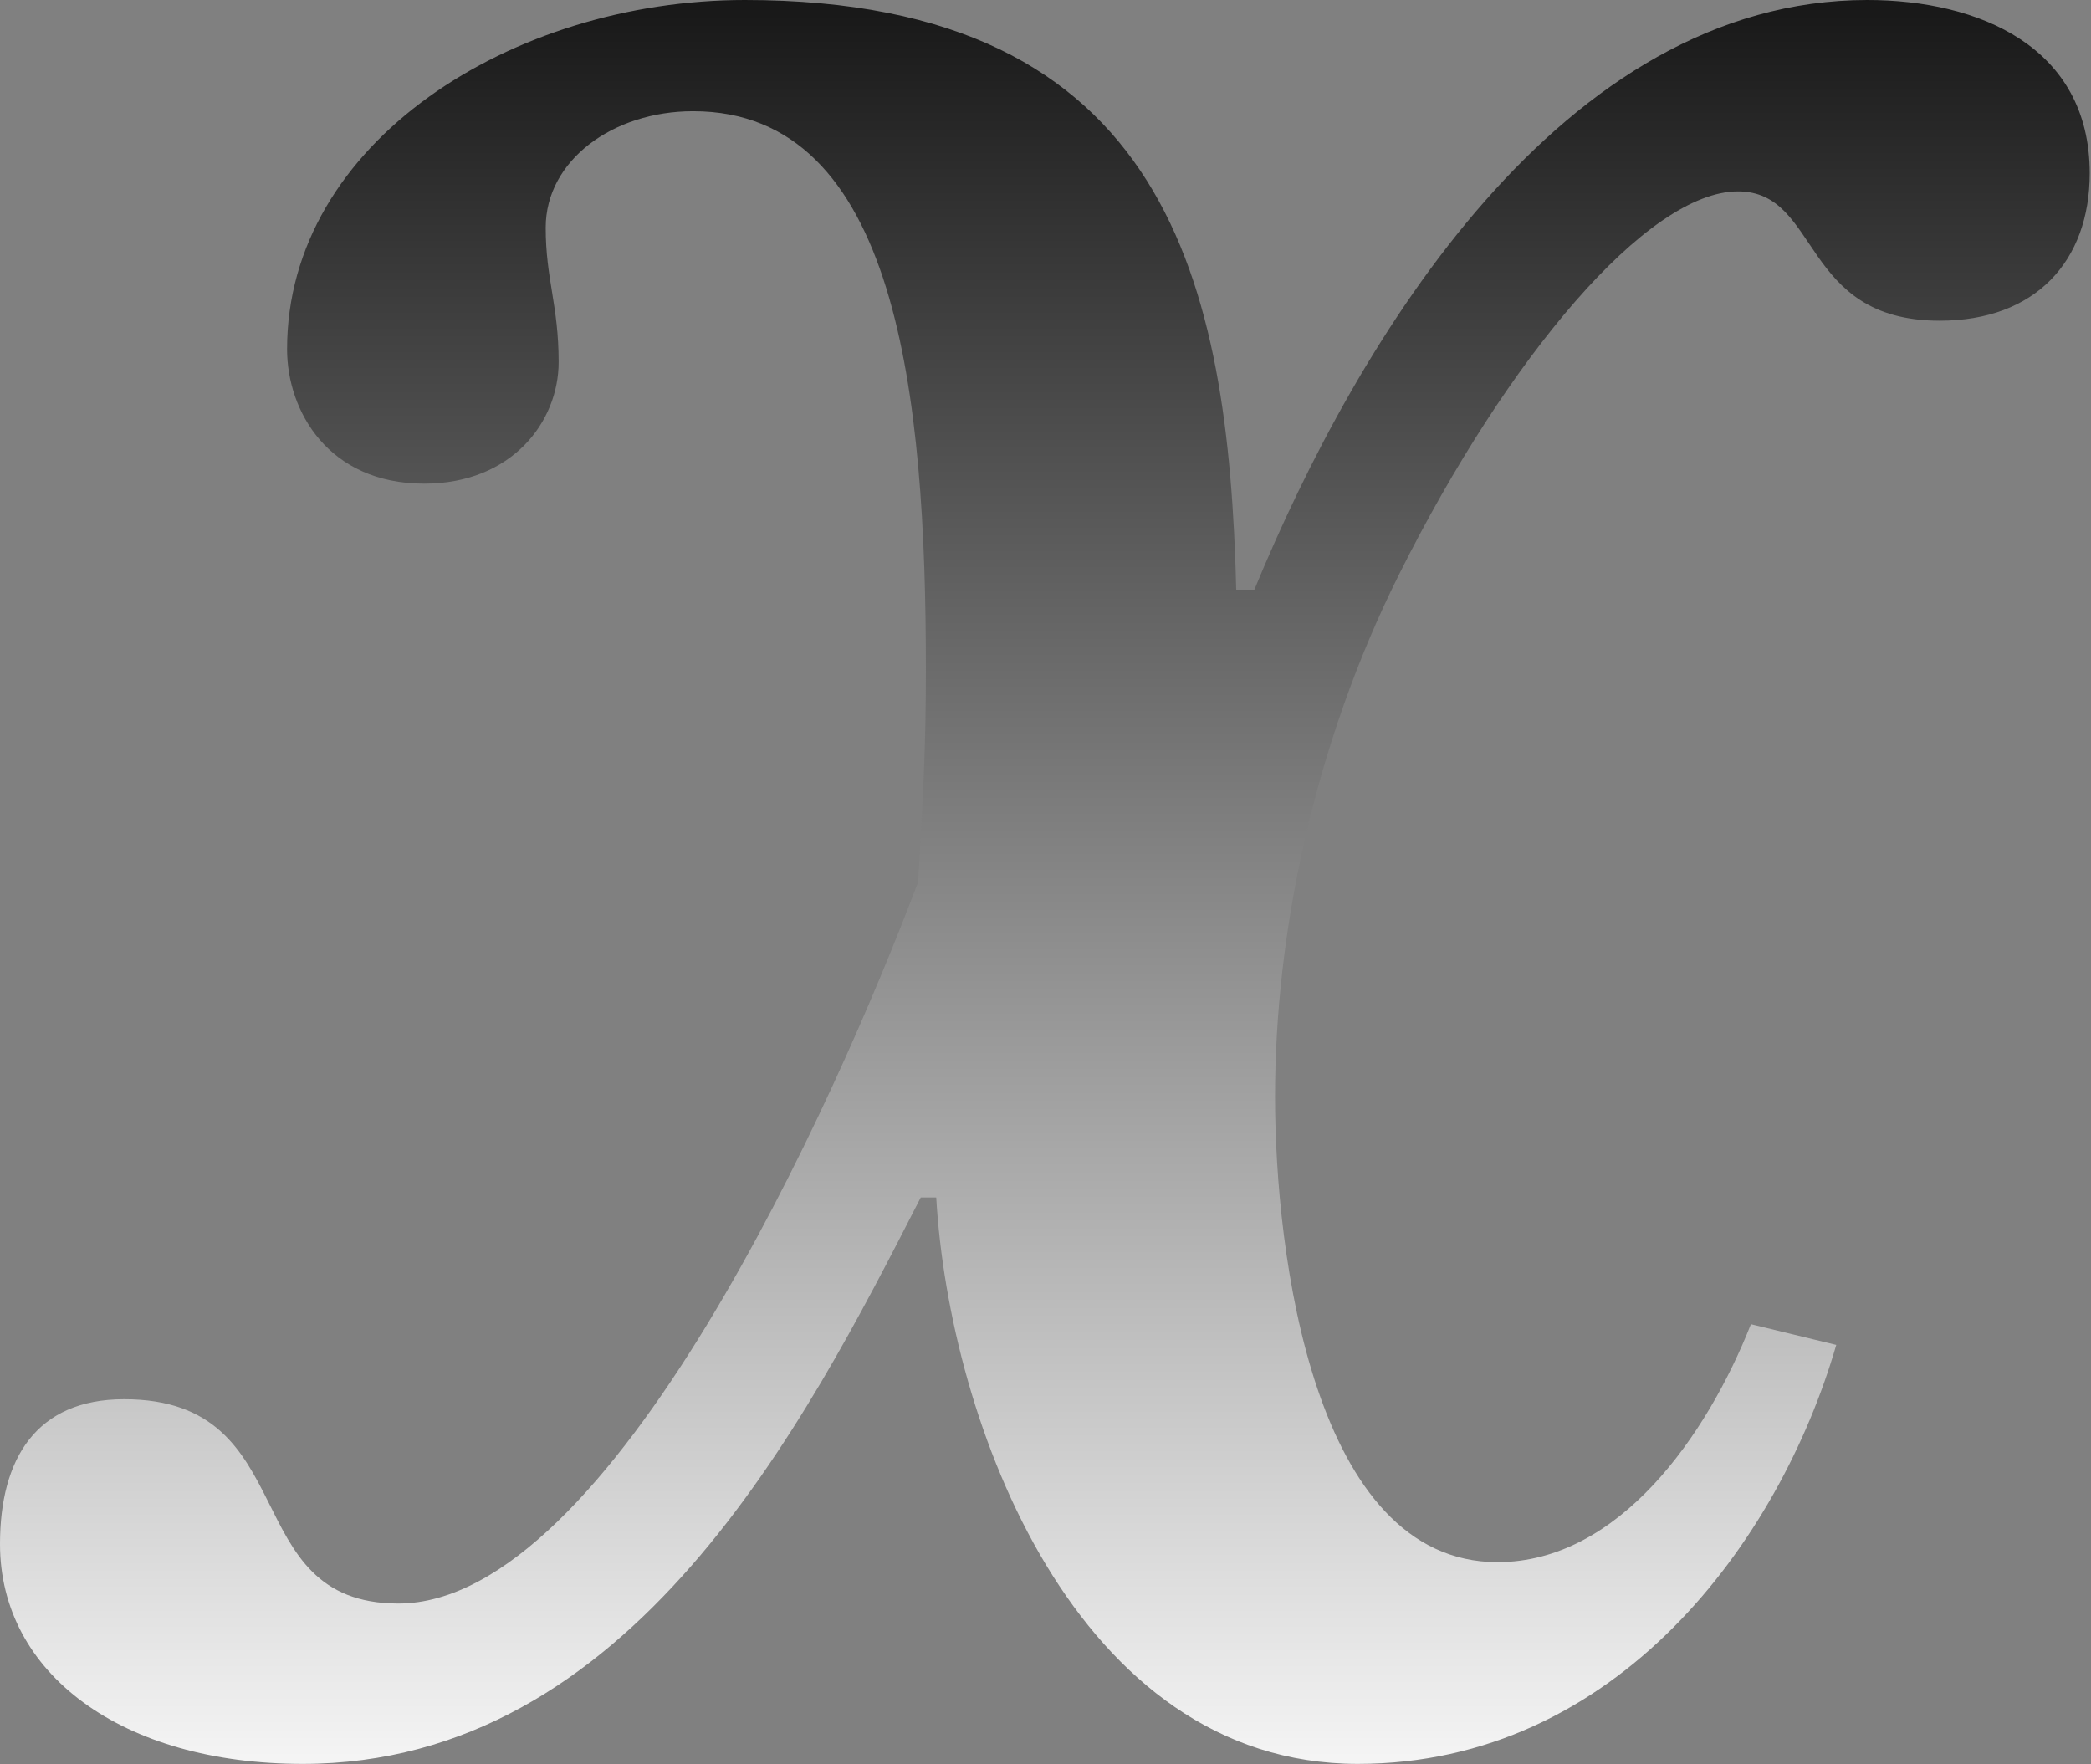 <svg width="100%" height="100%" viewBox="0 0 128 108" version="1.1" xmlns="http://www.w3.org/2000/svg" xmlns:xlink="http://www.w3.org/1999/xlink" xml:space="preserve" style="fill-rule:evenodd;clip-rule:evenodd;stroke-linejoin:round;stroke-miterlimit:2;">
    <rect x="0" y="0" width="128" height="108" fill="#808080" stroke="none"/>
    <defs>
        <linearGradient id="grad" x1="0%" y1="0%" x2="0%" y2="100%">
            <stop offset="0%" style="stop-color:#171717;stop-opacity:1" /> <!-- neutral-900 -->
            <stop offset="100%" style="stop-color:#f5f5f5;stop-opacity:1" /> <!-- neutral-100 -->
        </linearGradient>
    </defs>
    <path d="M107.182,81.059C104.49,87.867 99.108,95.625 91.667,95.625C80.426,95.625 78.051,76.785 78.051,67.127C78.051,57.153 80.426,45.596 85.651,35.147C92.3,21.848 100.849,11.716 106.39,11.716C111.457,11.716 110.19,19.632 118.739,19.632C124.597,19.632 127.922,15.99 127.922,10.607C127.922,2.85 121.114,-0 114.306,-0C95.625,-0 83.117,20.74 76.785,36.097L75.676,36.097C75.201,17.415 71.56,-0 45.596,-0C31.347,-0 17.573,8.708 17.573,21.373C17.573,25.173 20.107,29.606 25.964,29.606C31.347,29.606 34.197,25.806 34.197,22.165C34.197,18.682 33.405,17.098 33.405,13.932C33.405,9.816 37.522,6.808 42.429,6.808C54.937,6.808 56.678,24.223 56.678,41.005C56.678,45.596 56.52,48.604 56.203,53.987C51.137,67.444 37.363,98.158 24.381,98.158C14.407,98.158 18.682,85.651 7.599,85.651C2.216,85.651 0,89.292 0,94.516C0,102.432 7.441,107.974 18.523,107.974C38.63,107.974 49.237,87.234 56.362,73.302L57.311,73.302C58.103,87.075 65.861,107.974 83.117,107.974C98.949,107.974 108.923,94.358 112.406,82.326L107.182,81.059Z" style="fill:url(#grad);fill-rule:nonzero;"/>
</svg>